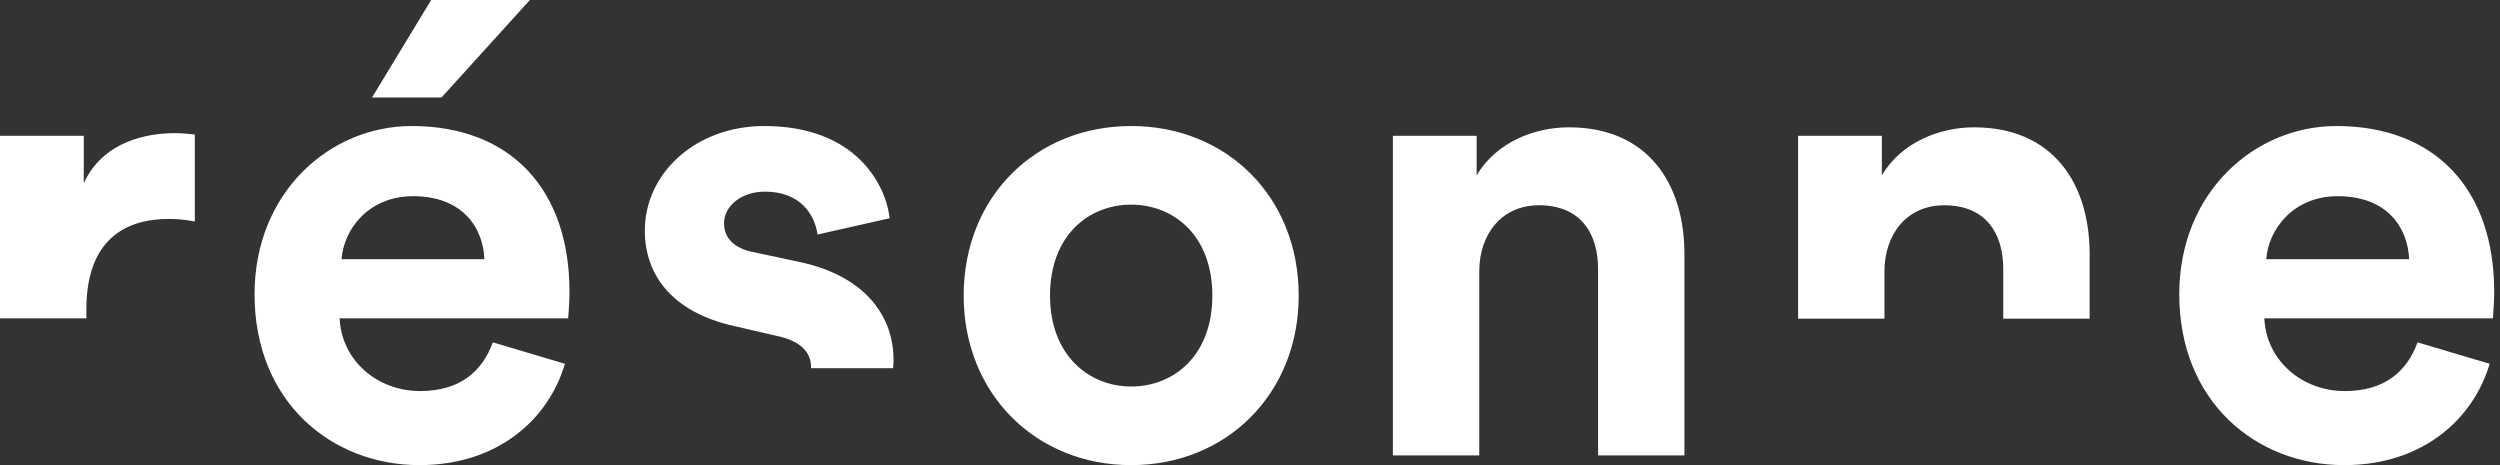<?xml version="1.0" encoding="UTF-8"?>
<svg width="129px" height="24px" viewBox="0 0 129 24" version="1.1" xmlns="http://www.w3.org/2000/svg" xmlns:xlink="http://www.w3.org/1999/xlink">
    <rect x="0" y="0" width="129" height="24" fill="#333333" stroke="none"/>
    <!-- Generator: Sketch 61.2 (89653) - https://sketch.com -->
    <title>logo-resonne</title>
    <desc>Created with Sketch.</desc>
    <g id="Final" stroke="none" stroke-width="1" fill="none" fill-rule="evenodd">
        <g id="Résonne-HD-final-scroll" transform="translate(-48, -44)" fill="#FFFFFF">
            <g id="menu">
                <path d="M69.243,50.503 C74.336,50.503 77.385,53.754 77.385,59.051 C77.385,59.687 77.317,60.357 77.317,60.425 L65.524,60.425 C65.625,62.604 67.468,64.179 69.679,64.179 C71.756,64.179 72.895,63.14 73.431,61.665 L77.15,62.771 C76.313,65.62 73.699,68 69.645,68 C65.122,68 61.135,64.749 61.135,59.185 C61.135,53.921 65.022,50.503 69.243,50.503 Z M168.558,50.503 C173.65,50.503 176.7,53.754 176.7,59.051 C176.7,59.687 176.633,60.357 176.633,60.425 L164.839,60.425 C164.939,62.604 166.782,64.179 168.994,64.179 C171.071,64.179 172.21,63.139 172.746,61.665 L176.465,62.771 C175.628,65.62 173.014,68 168.96,68 C164.437,68 160.45,64.749 160.45,59.184 C160.45,53.922 164.336,50.503 168.558,50.503 Z M106.369,50.503 C111.294,50.503 115.013,54.156 115.013,59.252 C115.013,64.313 111.294,68 106.369,68 C101.444,68 97.725,64.313 97.725,59.252 C97.725,54.156 101.444,50.503 106.369,50.503 Z M128.952,50.57 C133.04,50.57 134.916,53.486 134.916,57.106 L134.916,67.497 L130.46,67.497 L130.46,57.877 C130.46,56.034 129.555,54.592 127.411,54.592 C125.468,54.592 124.329,56.101 124.329,58.012 L124.329,67.497 L119.873,67.497 L119.873,51.006 L124.195,51.006 L124.195,53.051 C125.2,51.341 127.177,50.57 128.952,50.57 Z M106.369,54.559 C104.191,54.559 102.181,56.134 102.181,59.252 C102.181,62.335 104.191,63.944 106.369,63.944 C108.546,63.944 110.557,62.369 110.557,59.252 C110.557,56.134 108.546,54.559 106.369,54.559 Z M87.438,50.503 C92.128,50.503 93.704,53.486 93.904,55.262 L93.904,55.262 L90.185,56.101 C90.051,55.128 89.347,53.888 87.471,53.888 C86.299,53.888 85.36,54.592 85.36,55.531 C85.36,56.335 85.963,56.838 86.868,57.006 L86.868,57.006 L89.213,57.509 C92.463,58.179 94.106,60.157 94.106,62.57 C94.106,62.713 94.096,62.856 94.084,62.999 L94.084,62.999 L89.844,62.999 C89.845,62.979 89.85,62.959 89.85,62.939 C89.85,62.201 89.347,61.598 88.074,61.33 L88.074,61.33 L85.897,60.827 C82.714,60.123 81.273,58.212 81.273,55.9 C81.273,52.95 83.886,50.503 87.438,50.503 Z M149.861,50.57 C153.948,50.57 155.825,53.486 155.825,57.106 L155.825,57.106 L155.825,60.443 L151.368,60.443 L151.368,57.877 C151.368,56.033 150.464,54.592 148.32,54.592 C146.377,54.592 145.237,56.1 145.237,58.011 L145.237,58.011 L145.237,60.443 L140.781,60.443 L140.781,51.006 L145.103,51.006 L145.103,53.051 C146.109,51.341 148.086,50.57 149.861,50.57 Z M57.013,50.871 C57.381,50.871 57.717,50.905 58.052,50.939 L58.052,50.939 L58.052,55.43 C57.55,55.33 57.113,55.296 56.711,55.296 C54.433,55.296 52.457,56.402 52.457,59.955 L52.457,59.955 L52.457,60.425 L48,60.425 L48,51.006 L52.323,51.006 L52.323,53.453 C53.328,51.274 55.606,50.871 57.013,50.871 Z M168.625,54.123 C166.313,54.123 165.04,55.866 164.939,57.375 L172.311,57.375 C172.244,55.732 171.171,54.123 168.625,54.123 Z M69.31,54.123 C66.998,54.123 65.725,55.866 65.625,57.375 L72.995,57.375 C72.929,55.732 71.857,54.123 69.31,54.123 Z M75.341,44 L70.784,49.028 L67.199,49.028 L70.248,44 L75.341,44 Z" id="logo-resonne"></path>
            </g>
        </g>
    </g>
</svg>